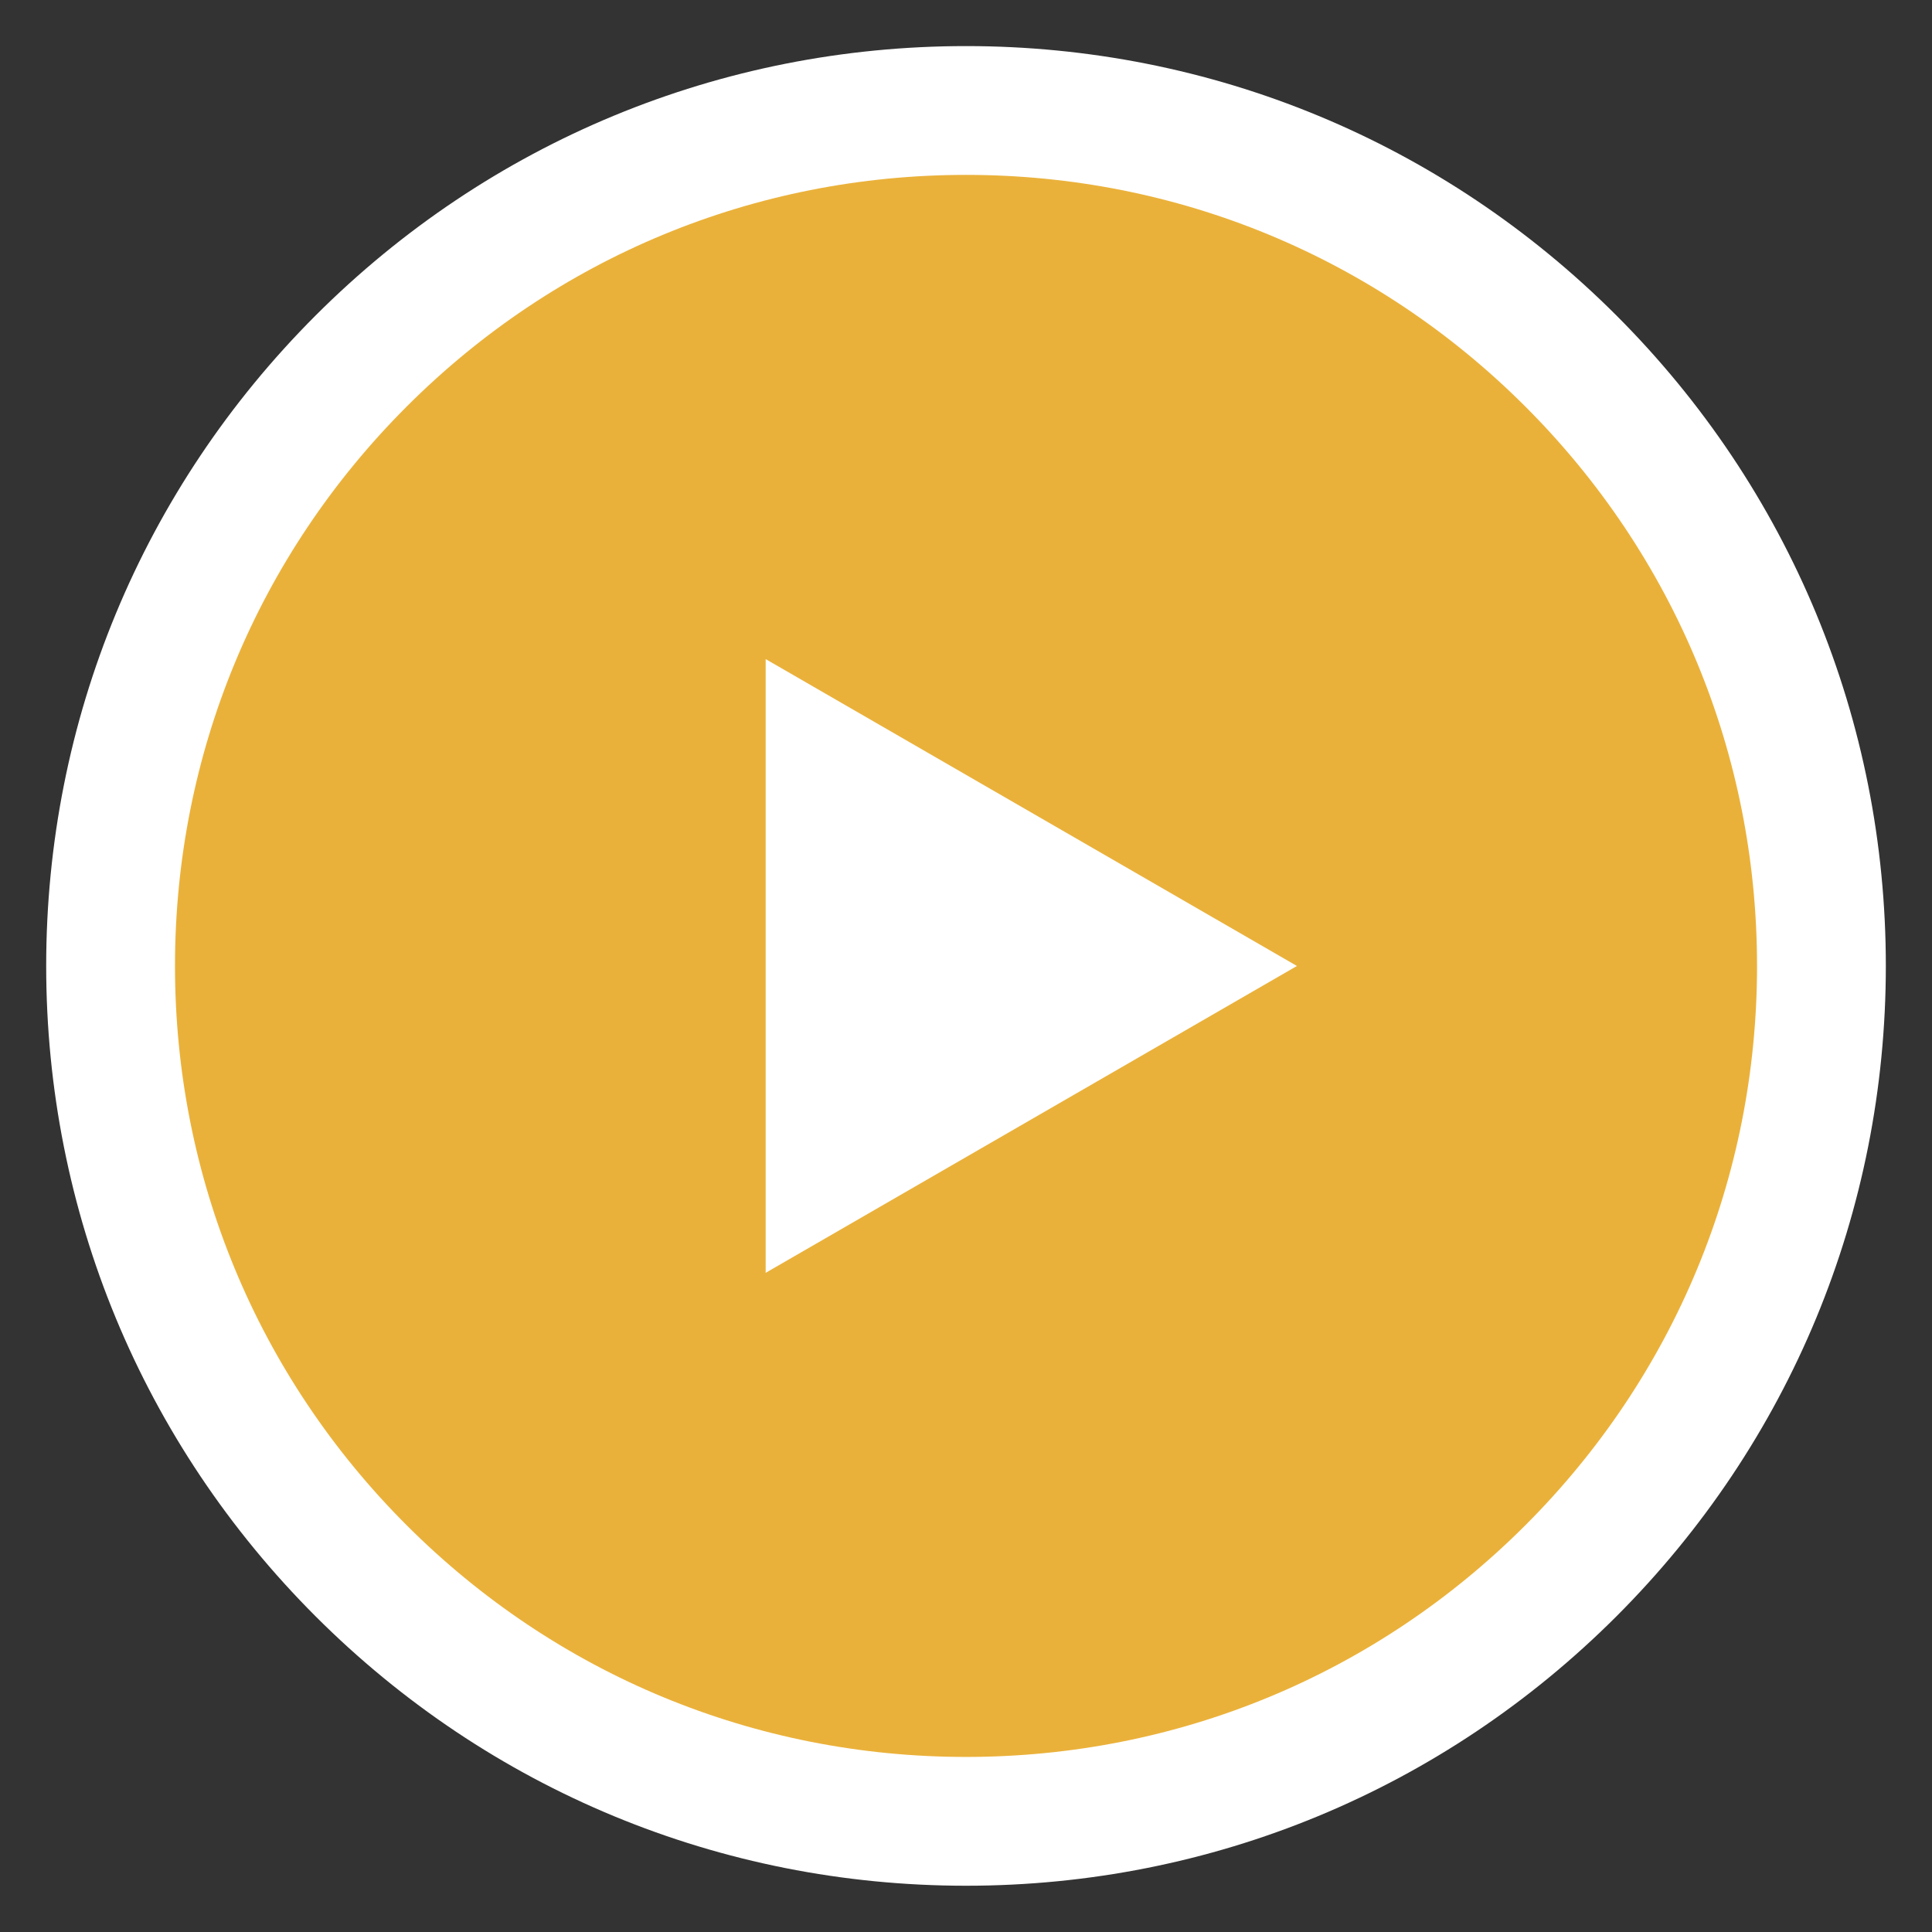 <svg width="75" height="75" viewBox="0 0 75 75" fill="none" xmlns="http://www.w3.org/2000/svg">
<rect x="0" y="0" width="75" height="75" fill="#333333" stroke="none"/>
<path d="M60.982 14.015L60.982 14.015C54.713 7.747 46.366 4.289 37.501 4.289C28.635 4.289 20.288 7.747 14.019 14.015L14.019 14.015C7.751 20.284 4.293 28.631 4.293 37.497C4.293 46.362 7.751 54.709 14.019 60.978L14.019 60.978C20.288 67.246 28.635 70.704 37.501 70.704C46.366 70.704 54.713 67.246 60.982 60.978L60.982 60.978C67.25 54.709 70.708 46.362 70.708 37.497C70.708 28.631 67.25 20.284 60.982 14.015Z" fill="#EAB13A" stroke="white" stroke-width="5"/>
<path d="M29.723 49.411L50.347 37.499L29.723 25.586V49.411Z" fill="white"/>
</svg>

